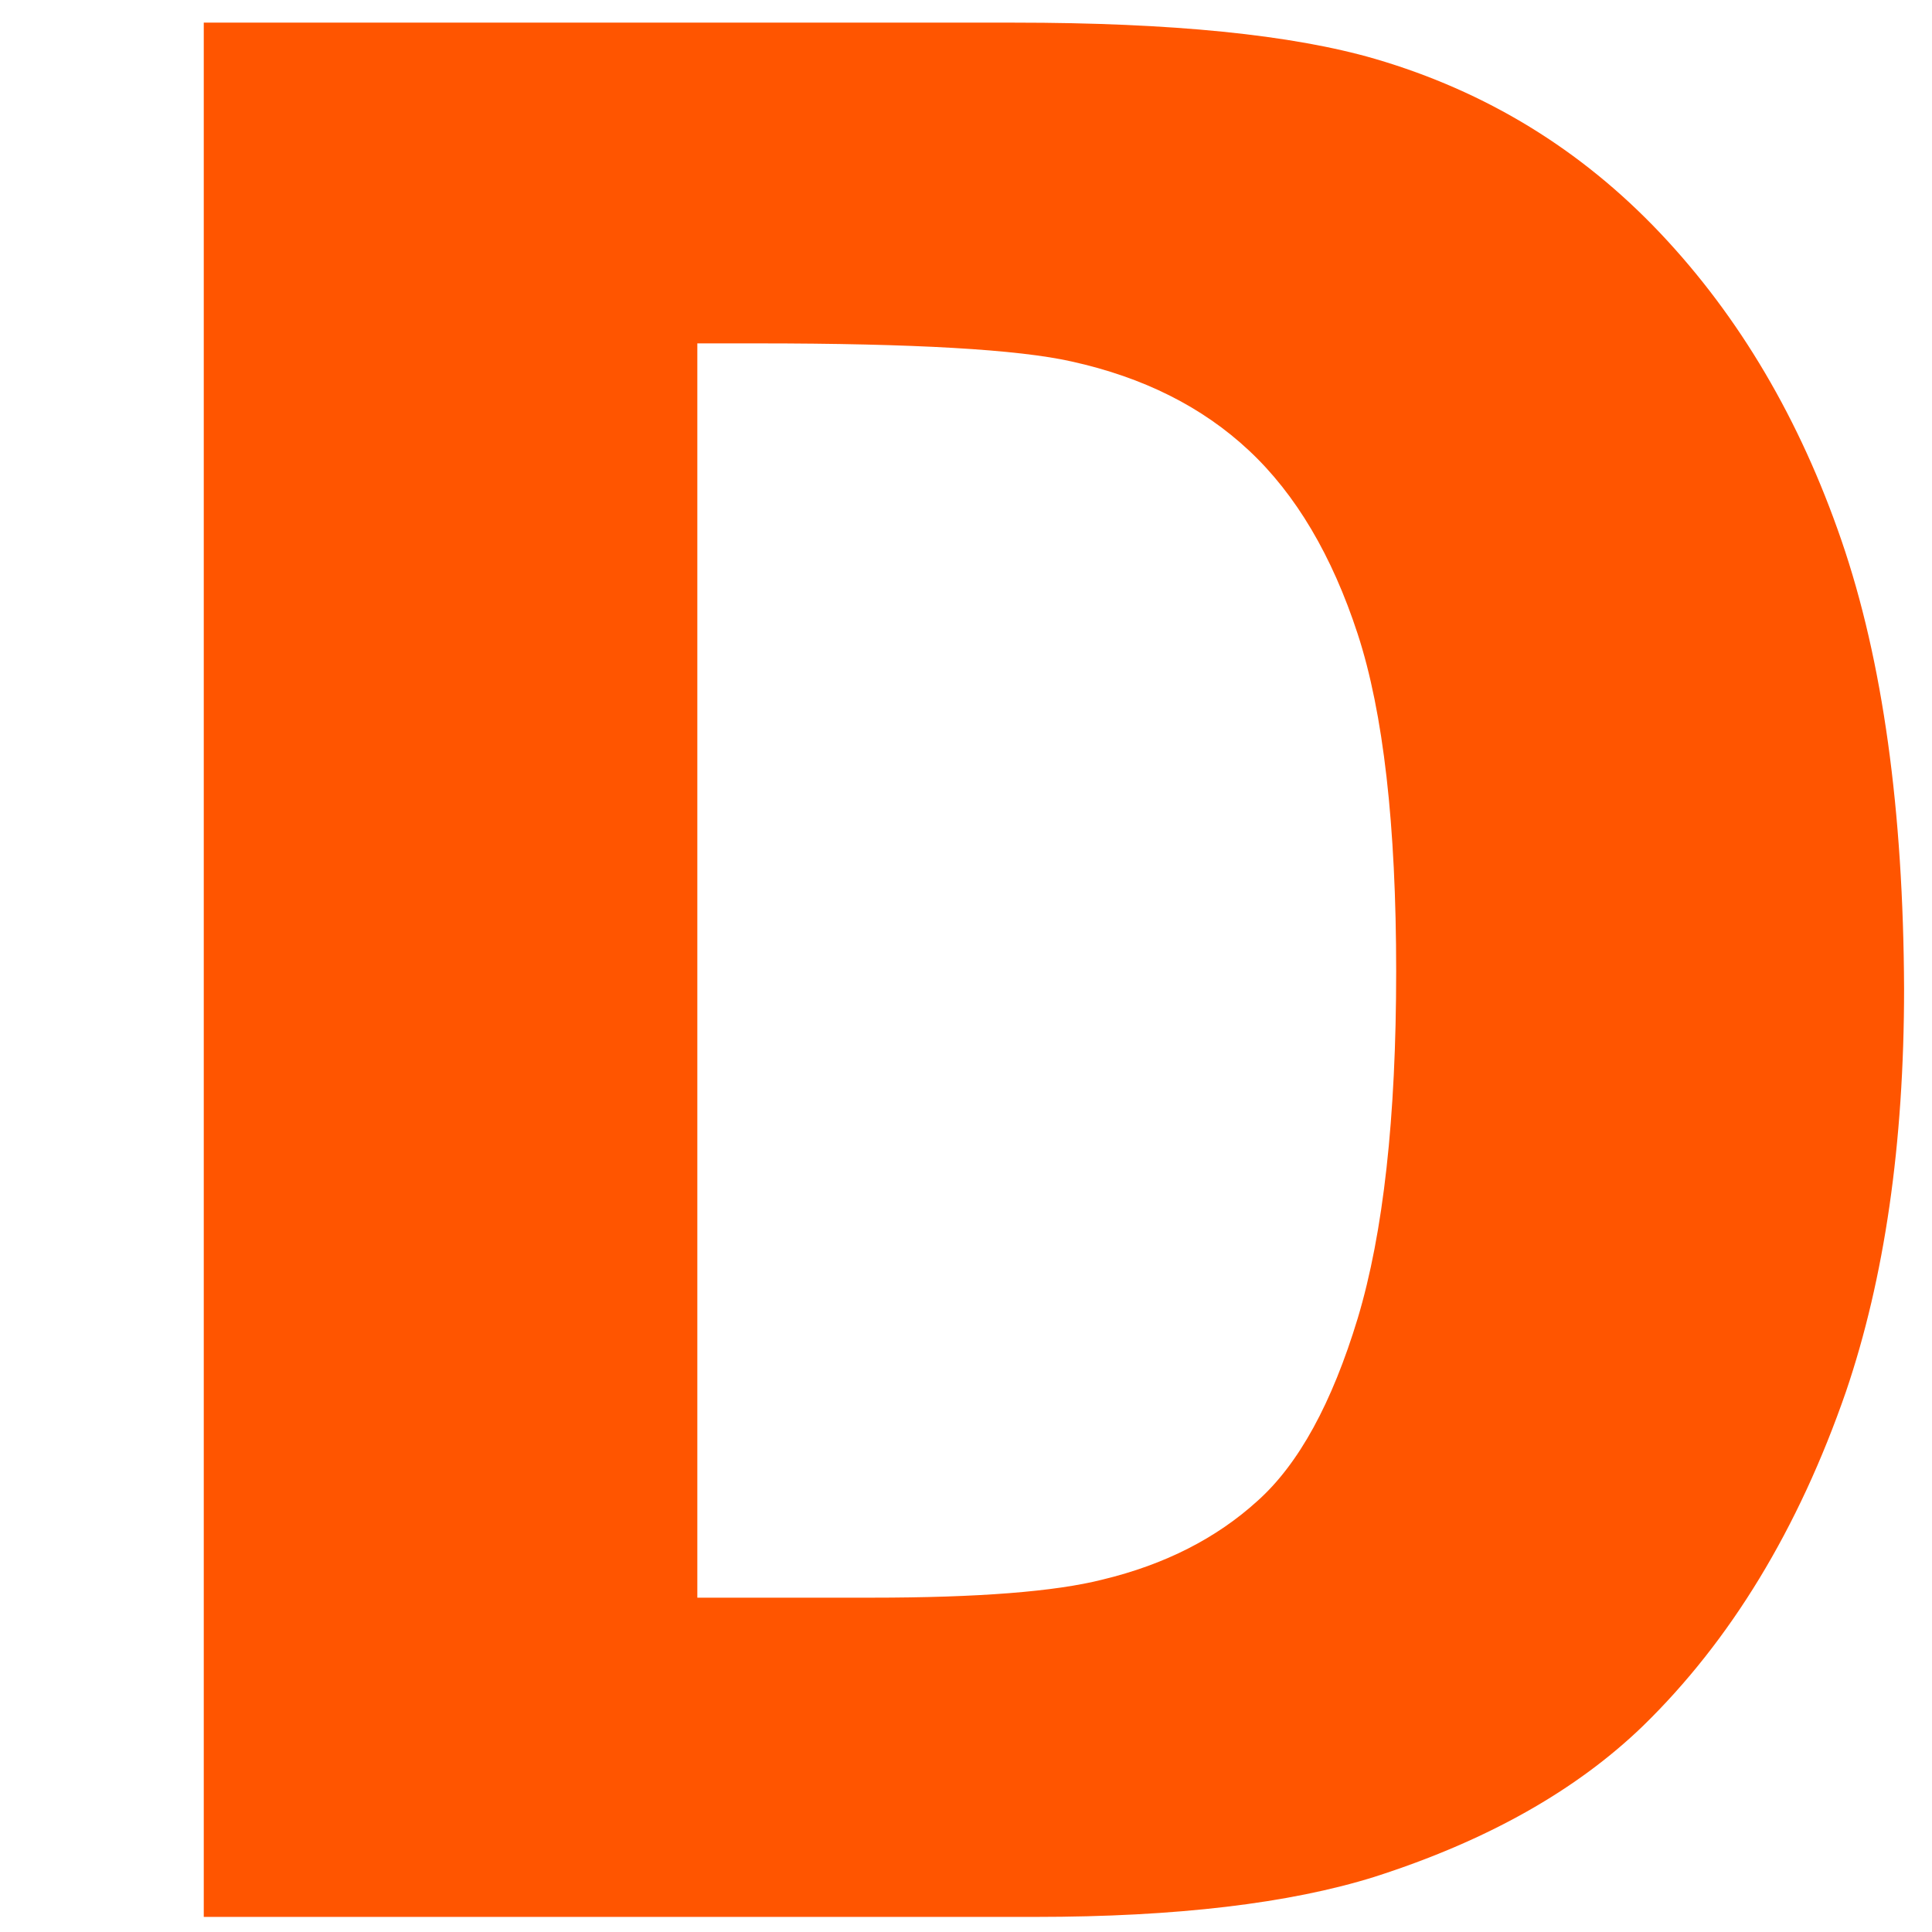 <?xml version="1.0" encoding="utf-8"?>
<!-- Generator: Adobe Illustrator 22.1.0, SVG Export Plug-In . SVG Version: 6.00 Build 0)  -->
<svg version="1.1" id="Layer_1" xmlns="http://www.w3.org/2000/svg" xmlns:xlink="http://www.w3.org/1999/xlink" x="0px" y="0px"
	 viewBox="0 0 256 256" style="enable-background:new 0 0 256 256;" xml:space="preserve">
<path style="fill:#FF5500;" d="M244,71.6c-5.5-16-13.5-29.6-24-40.7c-10.5-11.1-23.1-18.8-37.8-23.1c-11-3.2-26.9-4.8-47.8-4.8
	h-14.8H41.8H27v251h14.8h80.6h14.8c18.7,0,33.7-1.8,44.9-5.3c15-4.8,26.8-11.5,35.6-20c11.6-11.3,20.6-26.1,26.9-44.3
	c5.1-15,7.7-32.8,7.7-53.4C252.2,107.4,249.5,87.6,244,71.6z M92.4,211.7V45.5h8c20.7,0,34.5,0.8,41.6,2.4c9.5,2.1,17.3,6,23.5,11.8
	c6.2,5.8,11,13.9,14.4,24.3c3.4,10.4,5.1,25.3,5.1,44.7c0,19.4-1.7,34.7-5.1,46c-3.4,11.2-7.8,19.3-13.3,24.2
	c-5.4,4.9-12.2,8.4-20.5,10.4c-6.3,1.6-16.5,2.4-30.6,2.4H92.4z"/>
</svg>
